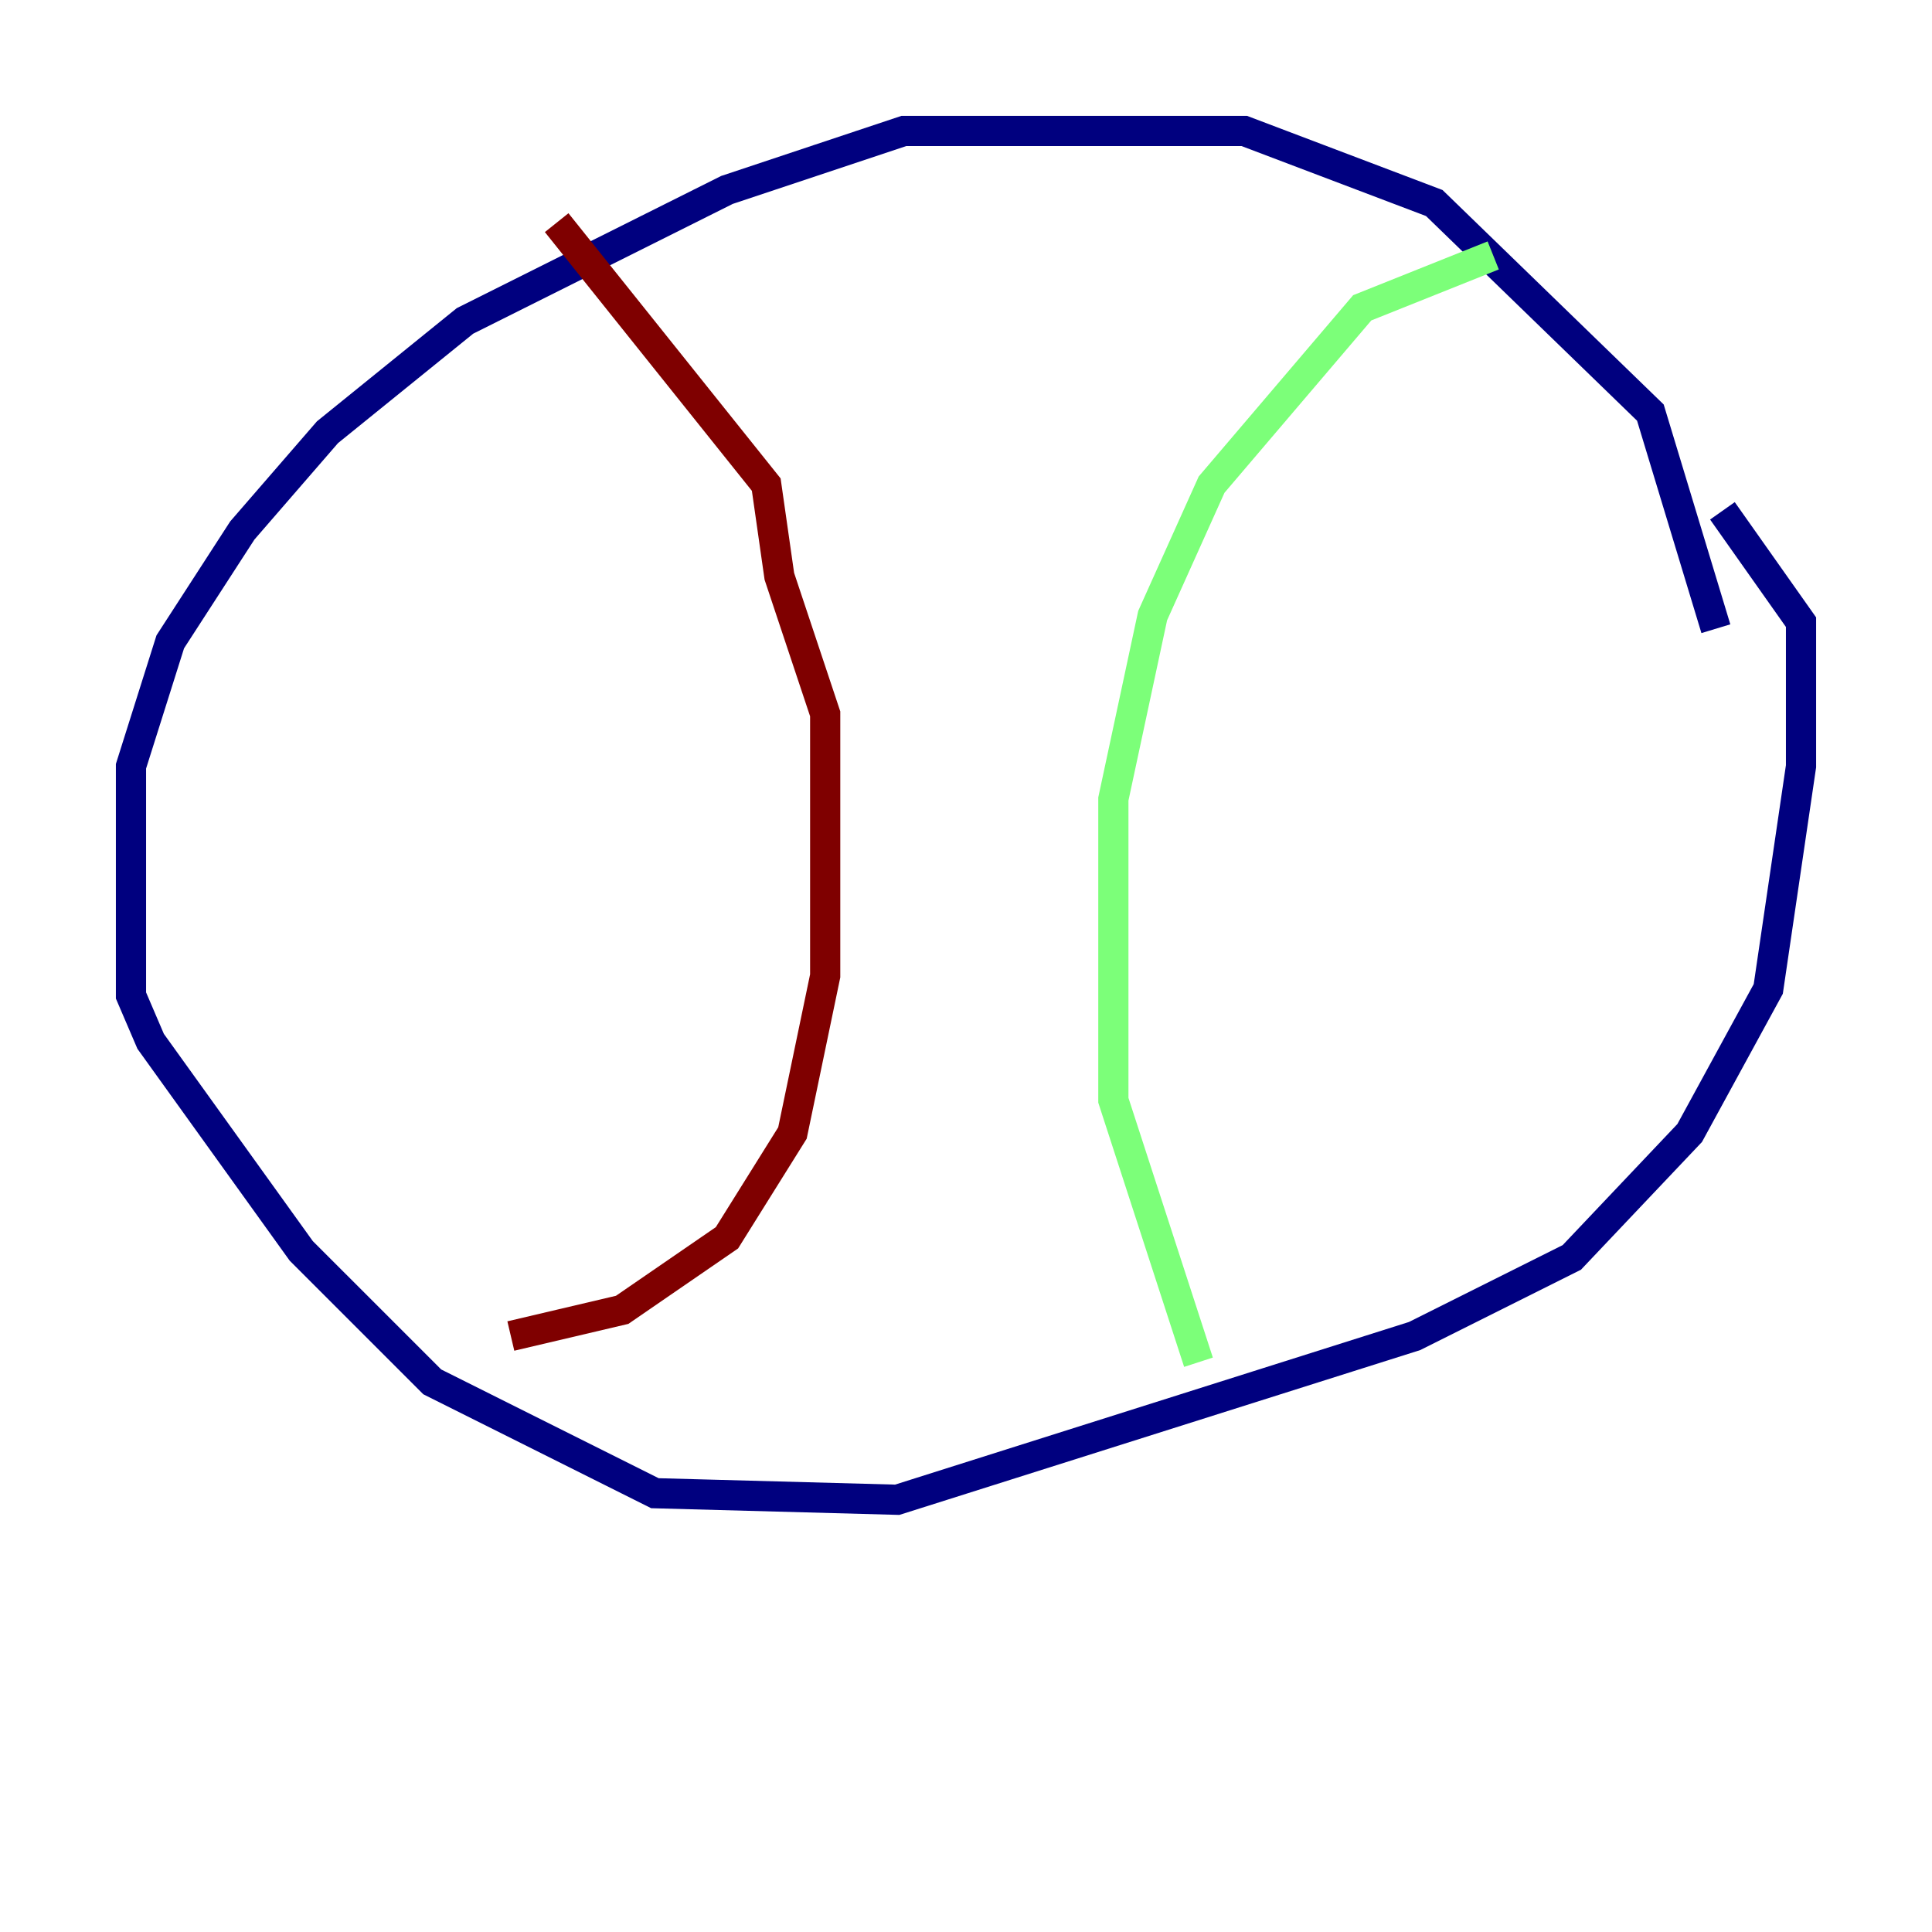 <?xml version="1.0" encoding="utf-8" ?>
<svg baseProfile="tiny" height="128" version="1.2" viewBox="0,0,128,128" width="128" xmlns="http://www.w3.org/2000/svg" xmlns:ev="http://www.w3.org/2001/xml-events" xmlns:xlink="http://www.w3.org/1999/xlink"><defs /><polyline fill="none" points="113.681,41.654 109.342,27.336 95.024,13.451 82.441,8.678 59.878,8.678 48.163,12.583 30.807,21.261 21.695,28.637 16.054,35.146 11.281,42.522 8.678,50.766 8.678,65.953 9.98,68.99 19.959,82.875 28.637,91.552 43.39,98.929 59.444,99.363 93.722,88.515 104.136,83.308 111.946,75.064 117.153,65.519 119.322,50.766 119.322,41.22 114.115,33.844" stroke="#00007f" stroke-width="2" /><polyline fill="none" points="98.929,16.922 90.251,20.393 80.271,32.108 76.366,40.786 73.763,52.936 73.763,72.895 79.403,90.251" stroke="#7cff79" stroke-width="2" /><polyline fill="none" points="36.881,14.752 50.766,32.108 51.634,38.183 54.671,47.295 54.671,64.651 52.502,75.064 48.163,82.007 41.22,86.78 33.844,88.515" stroke="#7f0000" stroke-width="2" /></svg>